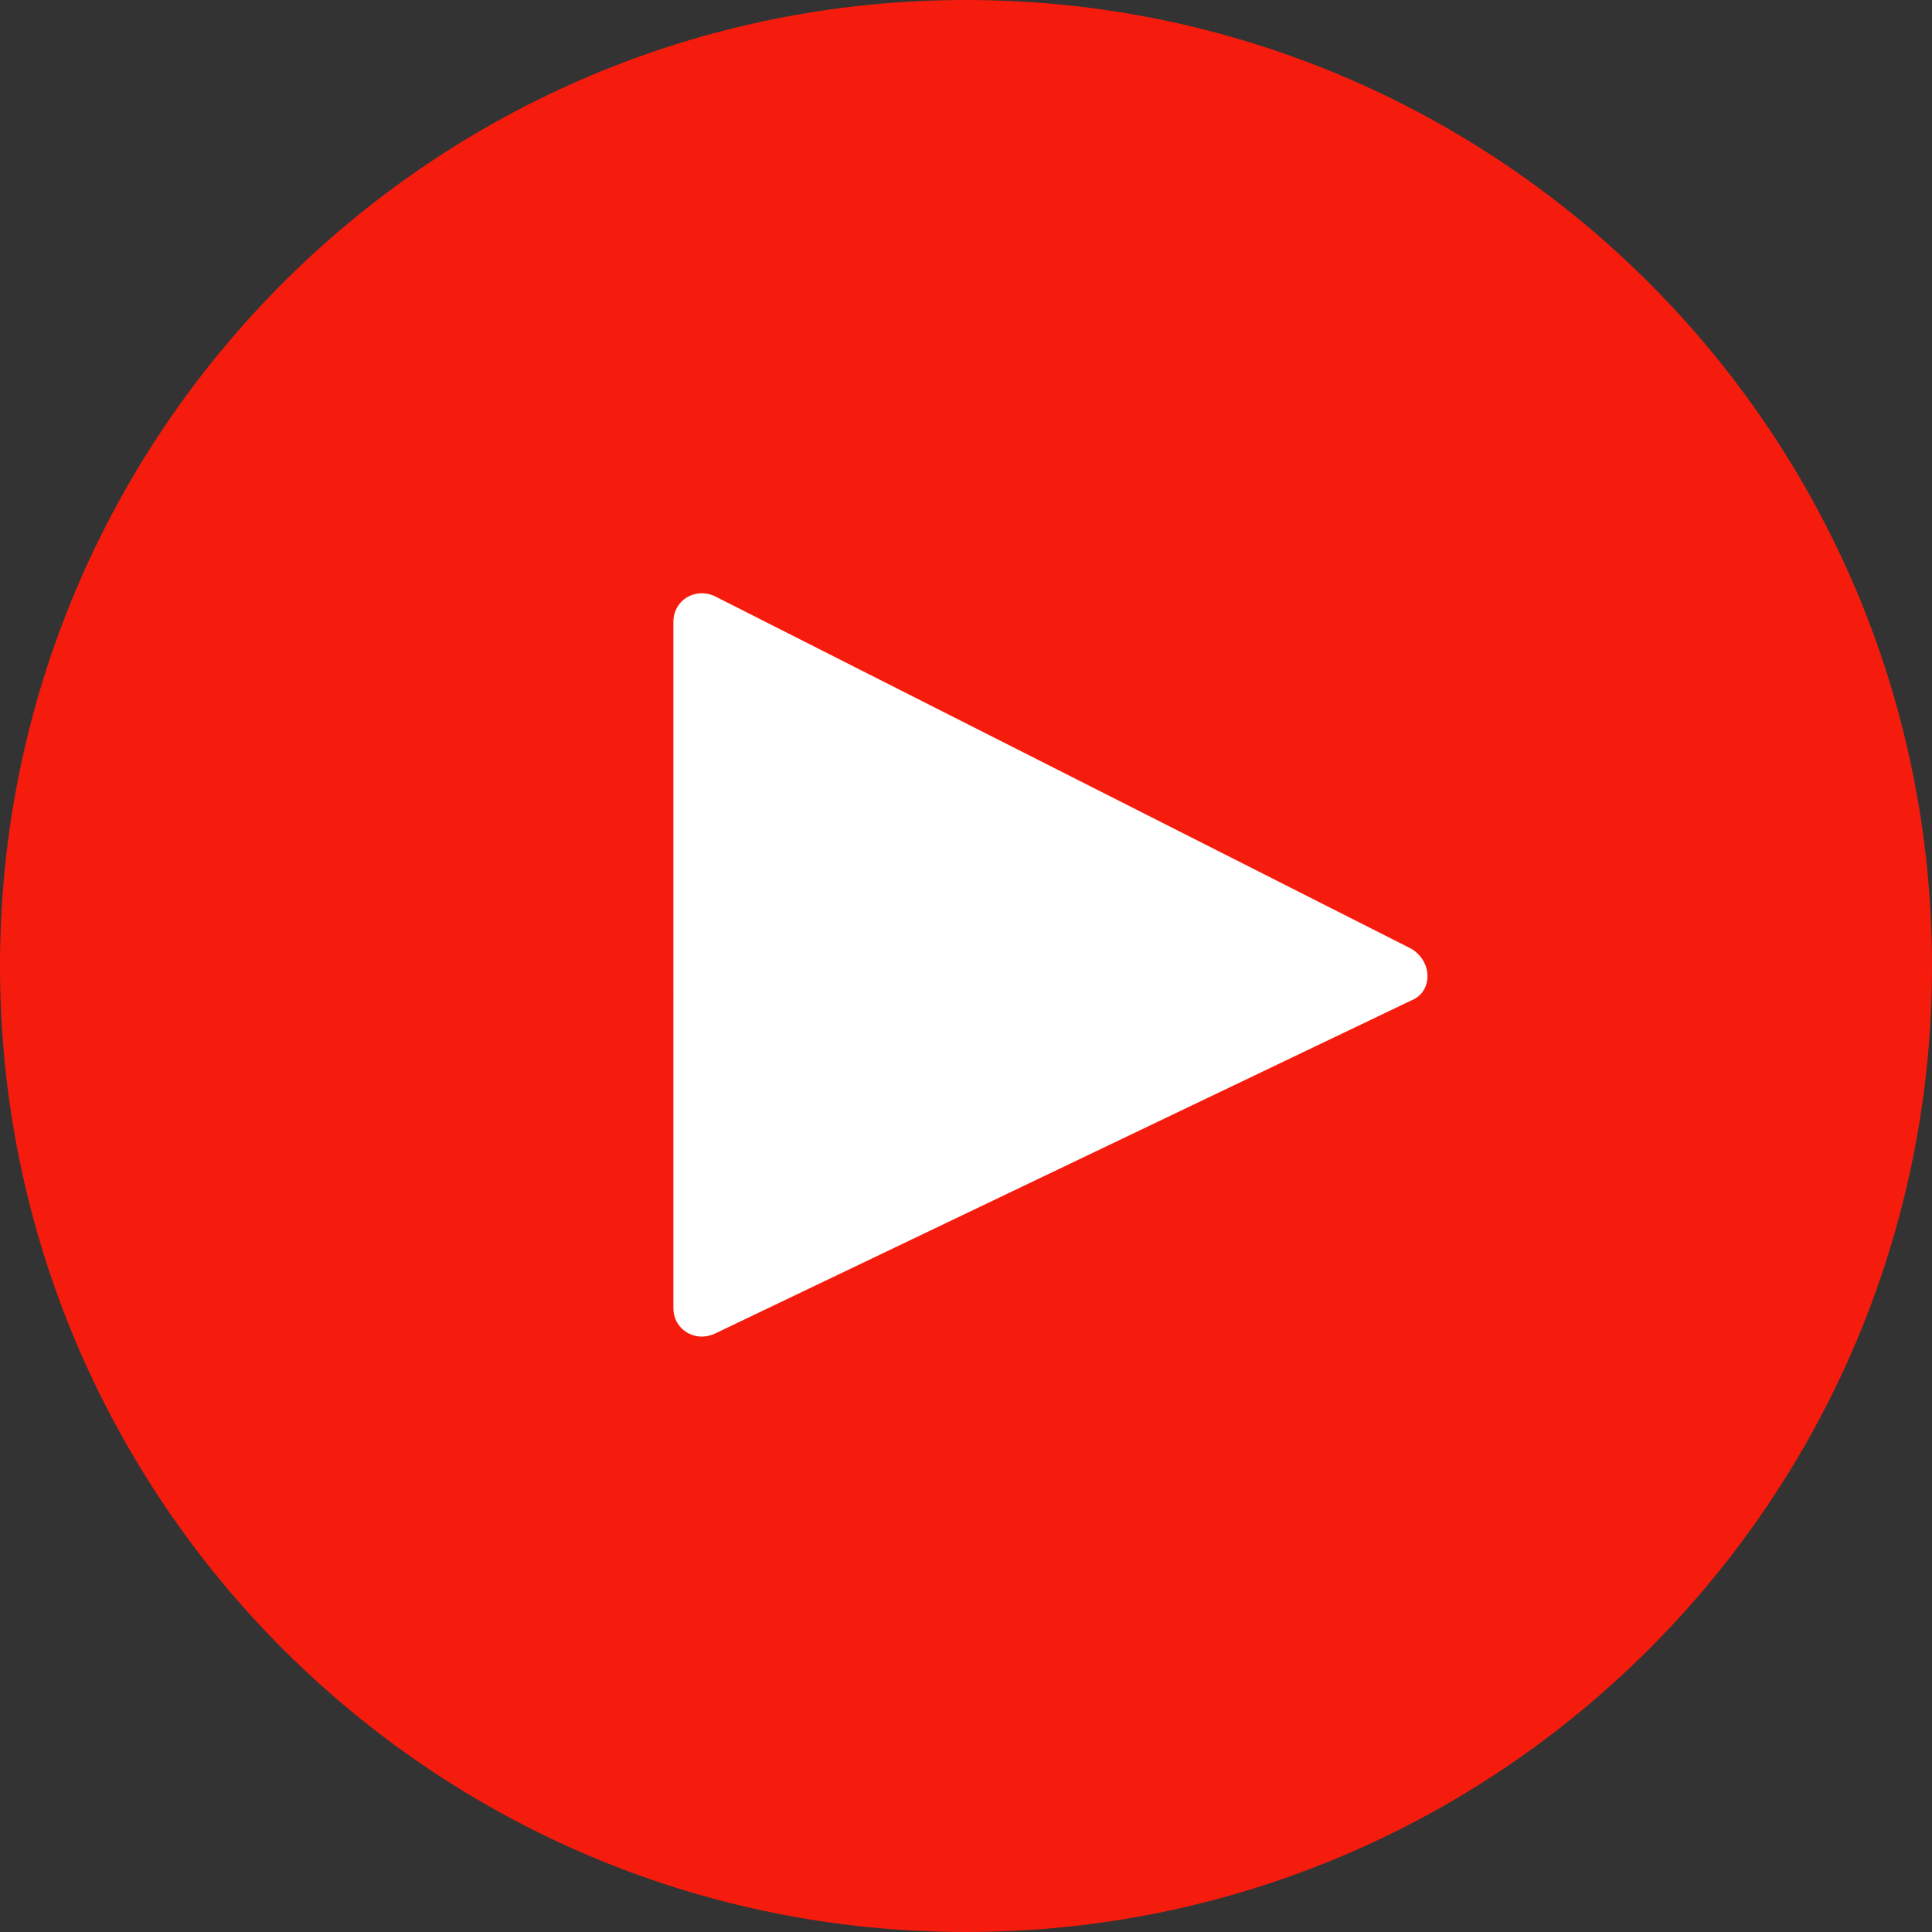 <?xml version="1.0" encoding="utf-8"?>
<!-- Generator: Adobe Illustrator 22.1.0, SVG Export Plug-In . SVG Version: 6.00 Build 0)  -->
<svg version="1.1" id="Layer_1" xmlns="http://www.w3.org/2000/svg" xmlns:xlink="http://www.w3.org/1999/xlink" x="0px" y="0px"
	 viewBox="0 0 89.8 89.8" style="enable-background:new 0 0 89.8 89.8;" xml:space="preserve">
<rect x="0" y="0" width="89.8" height="89.8" fill="#333333" stroke="none"/>
<style type="text/css">
	.st0{fill:#F61C0D;}
	.st1{fill:#FFFFFF;}
</style>
<g>
	<path class="st0" d="M89.8,44.9c0,24.8-20.1,44.9-44.9,44.9S0,69.7,0,44.9C0,20.1,20.1,0,44.9,0S89.8,20.1,89.8,44.9L89.8,44.9z
		 M89.8,44.9"/>
	<path class="st1" d="M65.6,46.5L33.2,62c-0.9,0.4-1.9-0.2-1.9-1.2V28.9c0-1,1-1.6,1.9-1.2l32.4,16.4C66.6,44.7,66.6,46.1,65.6,46.5
		z"/>
</g>
</svg>
